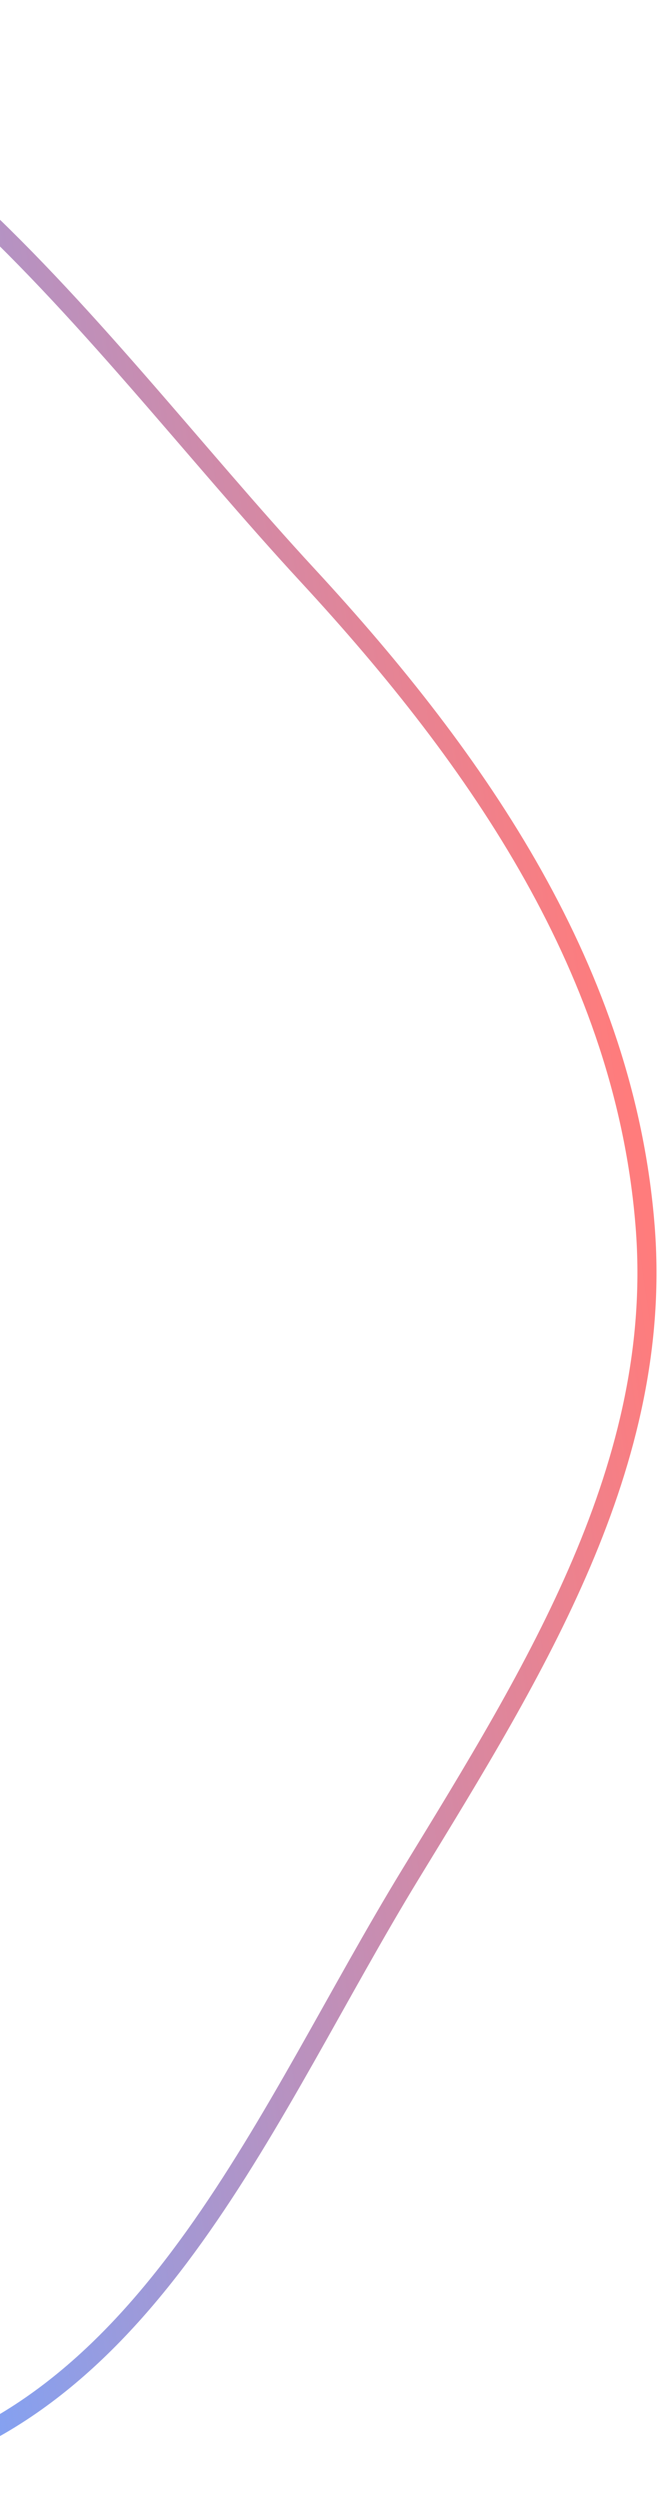 <svg width="173" height="655" viewBox="0 0 173 655" fill="none" xmlns="http://www.w3.org/2000/svg">
<path fill-rule="evenodd" clip-rule="evenodd" d="M-30.156 647.524C-103.36 665.35 -183.661 629.573 -234.891 574.328C-280.191 525.477 -261.262 451.458 -272.816 385.845C-285.045 316.398 -329.051 250.403 -303.506 184.677C-271.539 102.428 -212.209 11.517 -124.31 3.747C-37.262 -3.949 21.307 86.542 80.62 150.719C125.797 199.601 163.824 254.861 169.096 321.214C174.051 383.558 140.247 437.538 107.654 490.915C69.981 552.61 40.079 630.421 -30.156 647.524Z" stroke="url(#paint0_linear_17_647)" stroke-width="5"/>
<defs>
<linearGradient id="paint0_linear_17_647" x1="165.045" y1="290.533" x2="-293.964" y2="357.665" gradientUnits="userSpaceOnUse">
<stop stop-color="#FF7C7C"/>
<stop offset="0.51" stop-color="#78A5FD"/>
<stop offset="1" stop-color="#7CF7FF"/>
</linearGradient>
</defs>
</svg>
